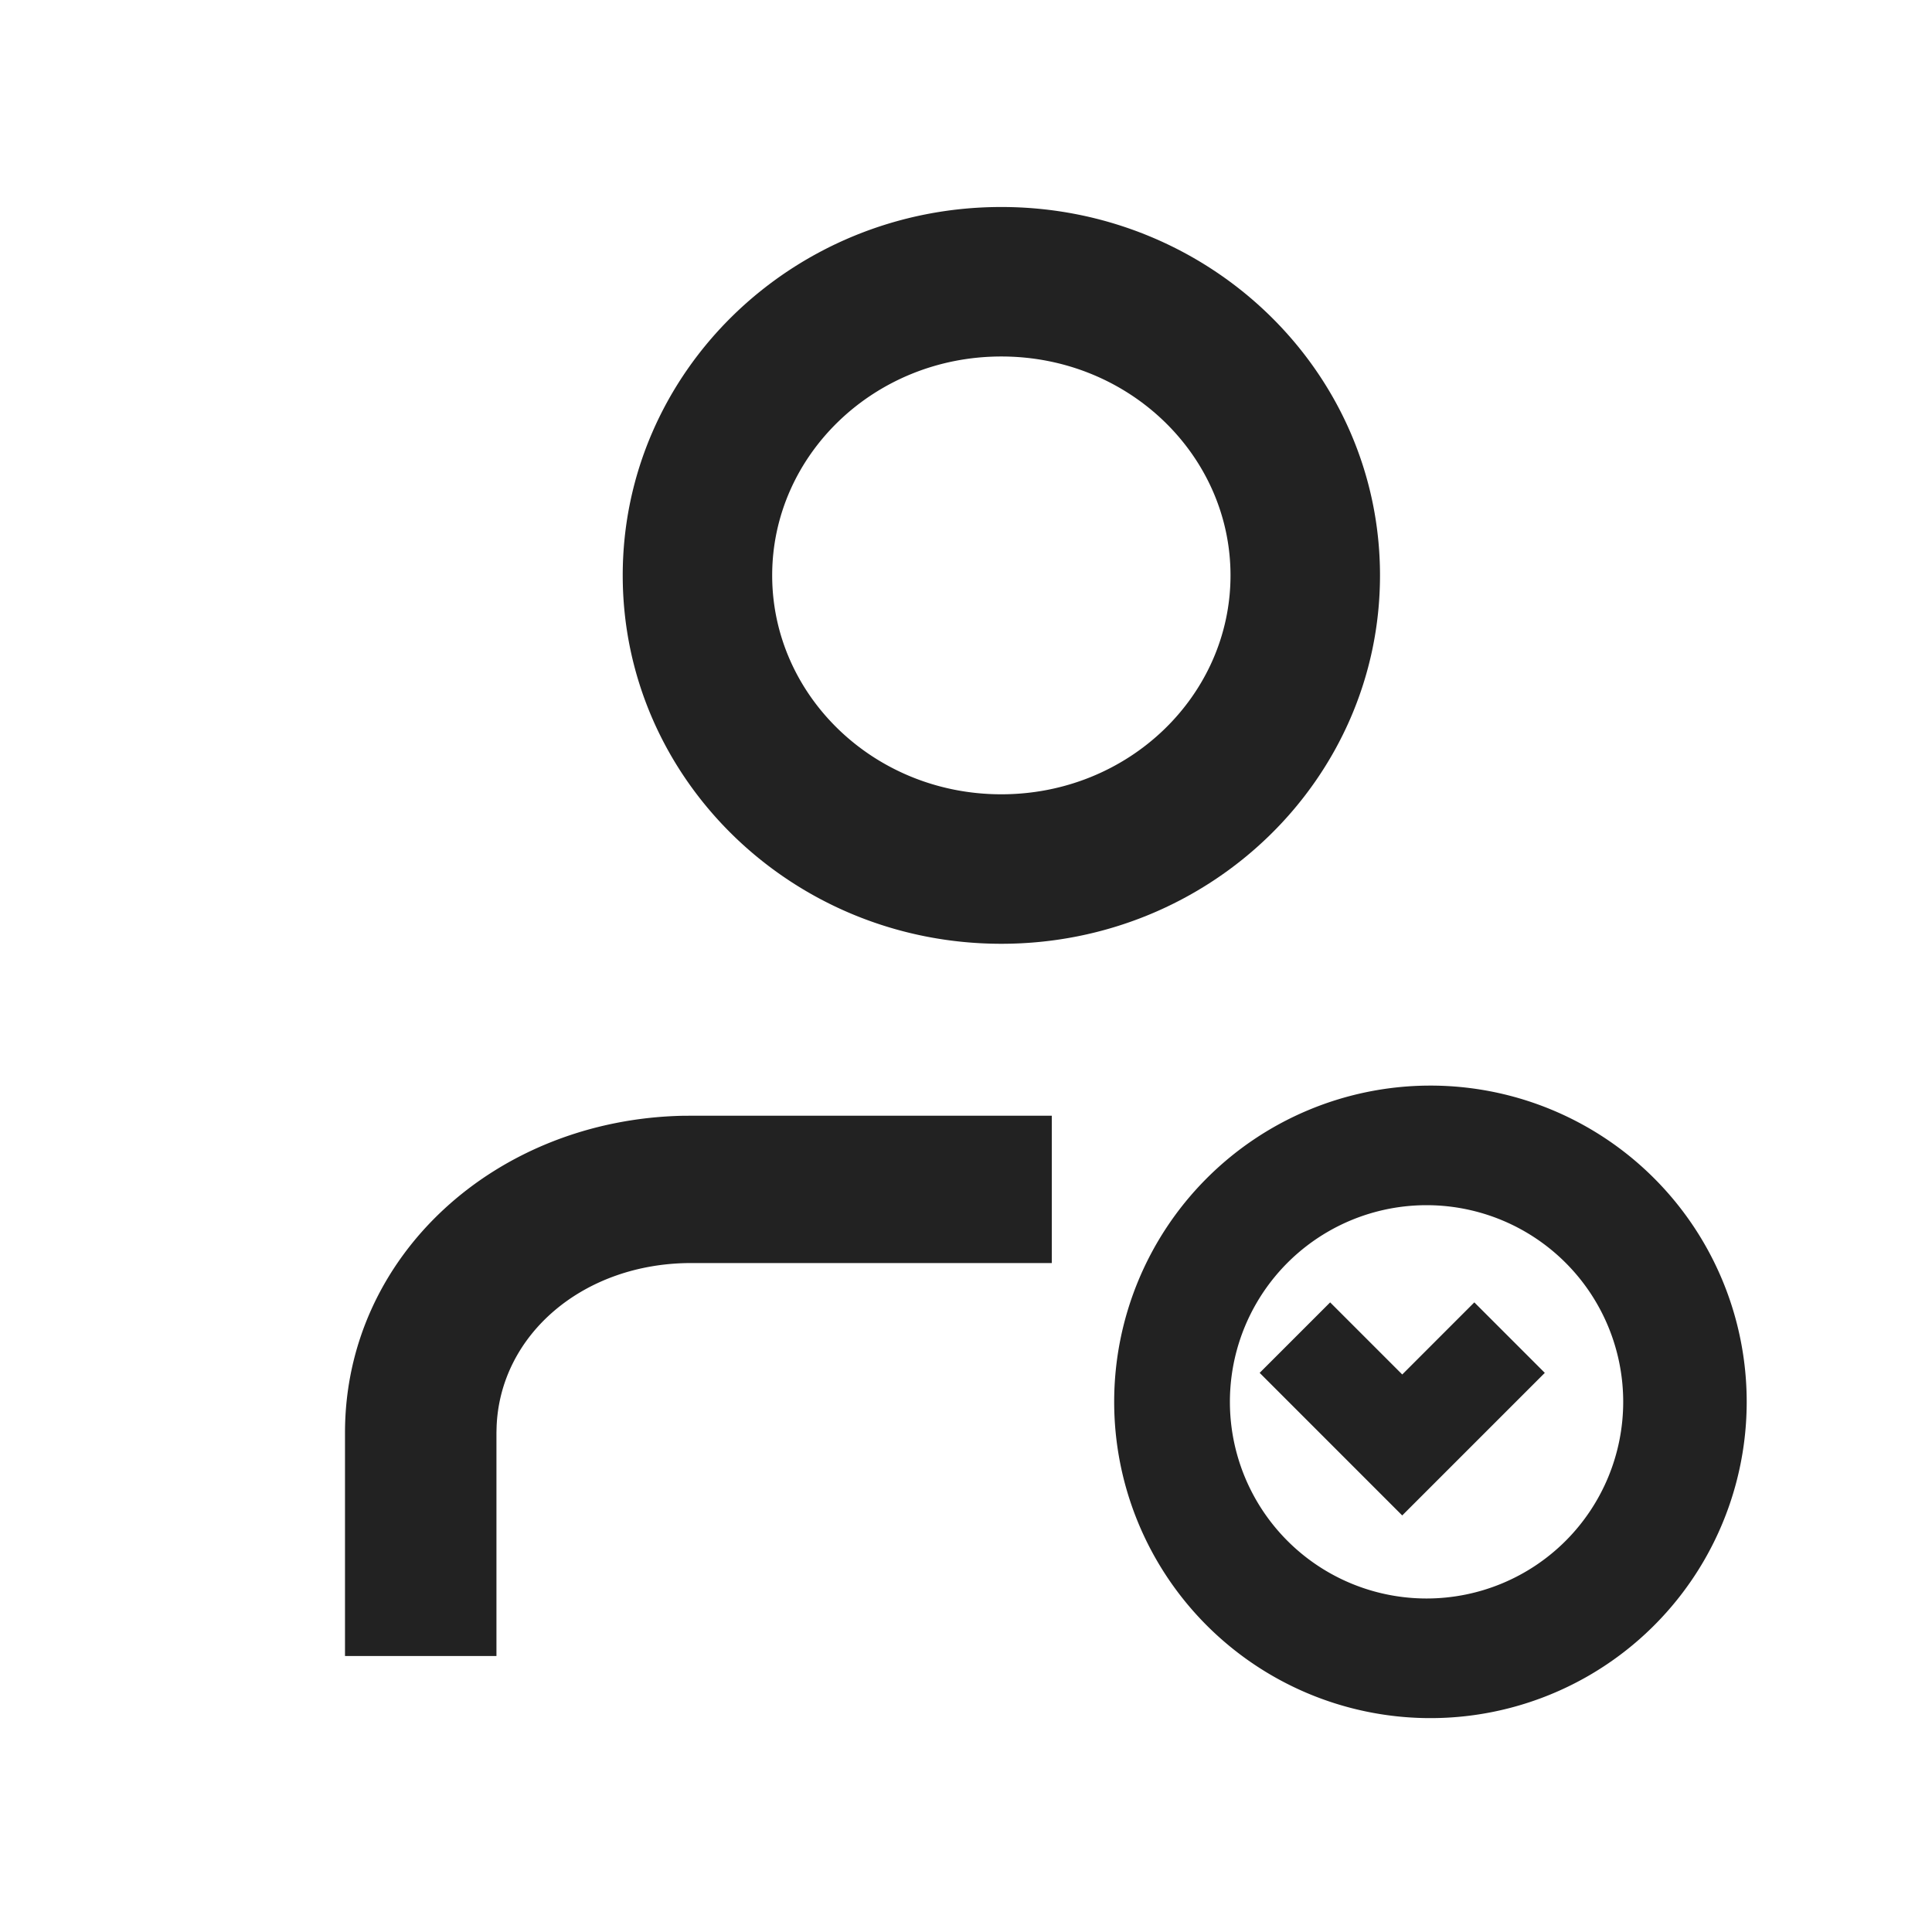 <svg xmlns="http://www.w3.org/2000/svg" viewBox="0 0 1024 1024"><path fill="#222222" d="M756.425 575.397A167.625 167.625 0 1 1 756.425 910.629 167.625 167.625 0 0 1 756.425 575.397ZM557.477 591.342V669.44H366.39C308.992 669.44 264.94 707.566 263.205 756.37L263.13 759.37V877.713H182.857V759.37C182.857 665.71 262.674 593.408 362.13 591.38L366.41 591.36H557.476ZM756.425 638.775A104.229 104.229 0 1 0 756.425 847.232 104.229 104.229 0 0 0 756.425 638.775ZM781.422 690.285 818.779 727.644 743.205 803.218 667.648 727.643 705.006 690.286 743.223 728.503 781.422 690.286ZM530.725 109.716C641.573 109.714 731.429 197.12 731.429 304.968 731.429 412.8 641.573 500.224 530.725 500.224 419.895 500.224 330.057 412.818 330.057 304.969 330.04 197.14 419.895 109.714 530.725 109.714ZM530.725 188.945C463.177 188.946 409.27 241.39 409.27 304.97S463.177 420.992 530.725 420.992C598.309 420.992 652.197 368.549 652.197 304.969S598.29 188.946 530.725 188.946Z"></path></svg>